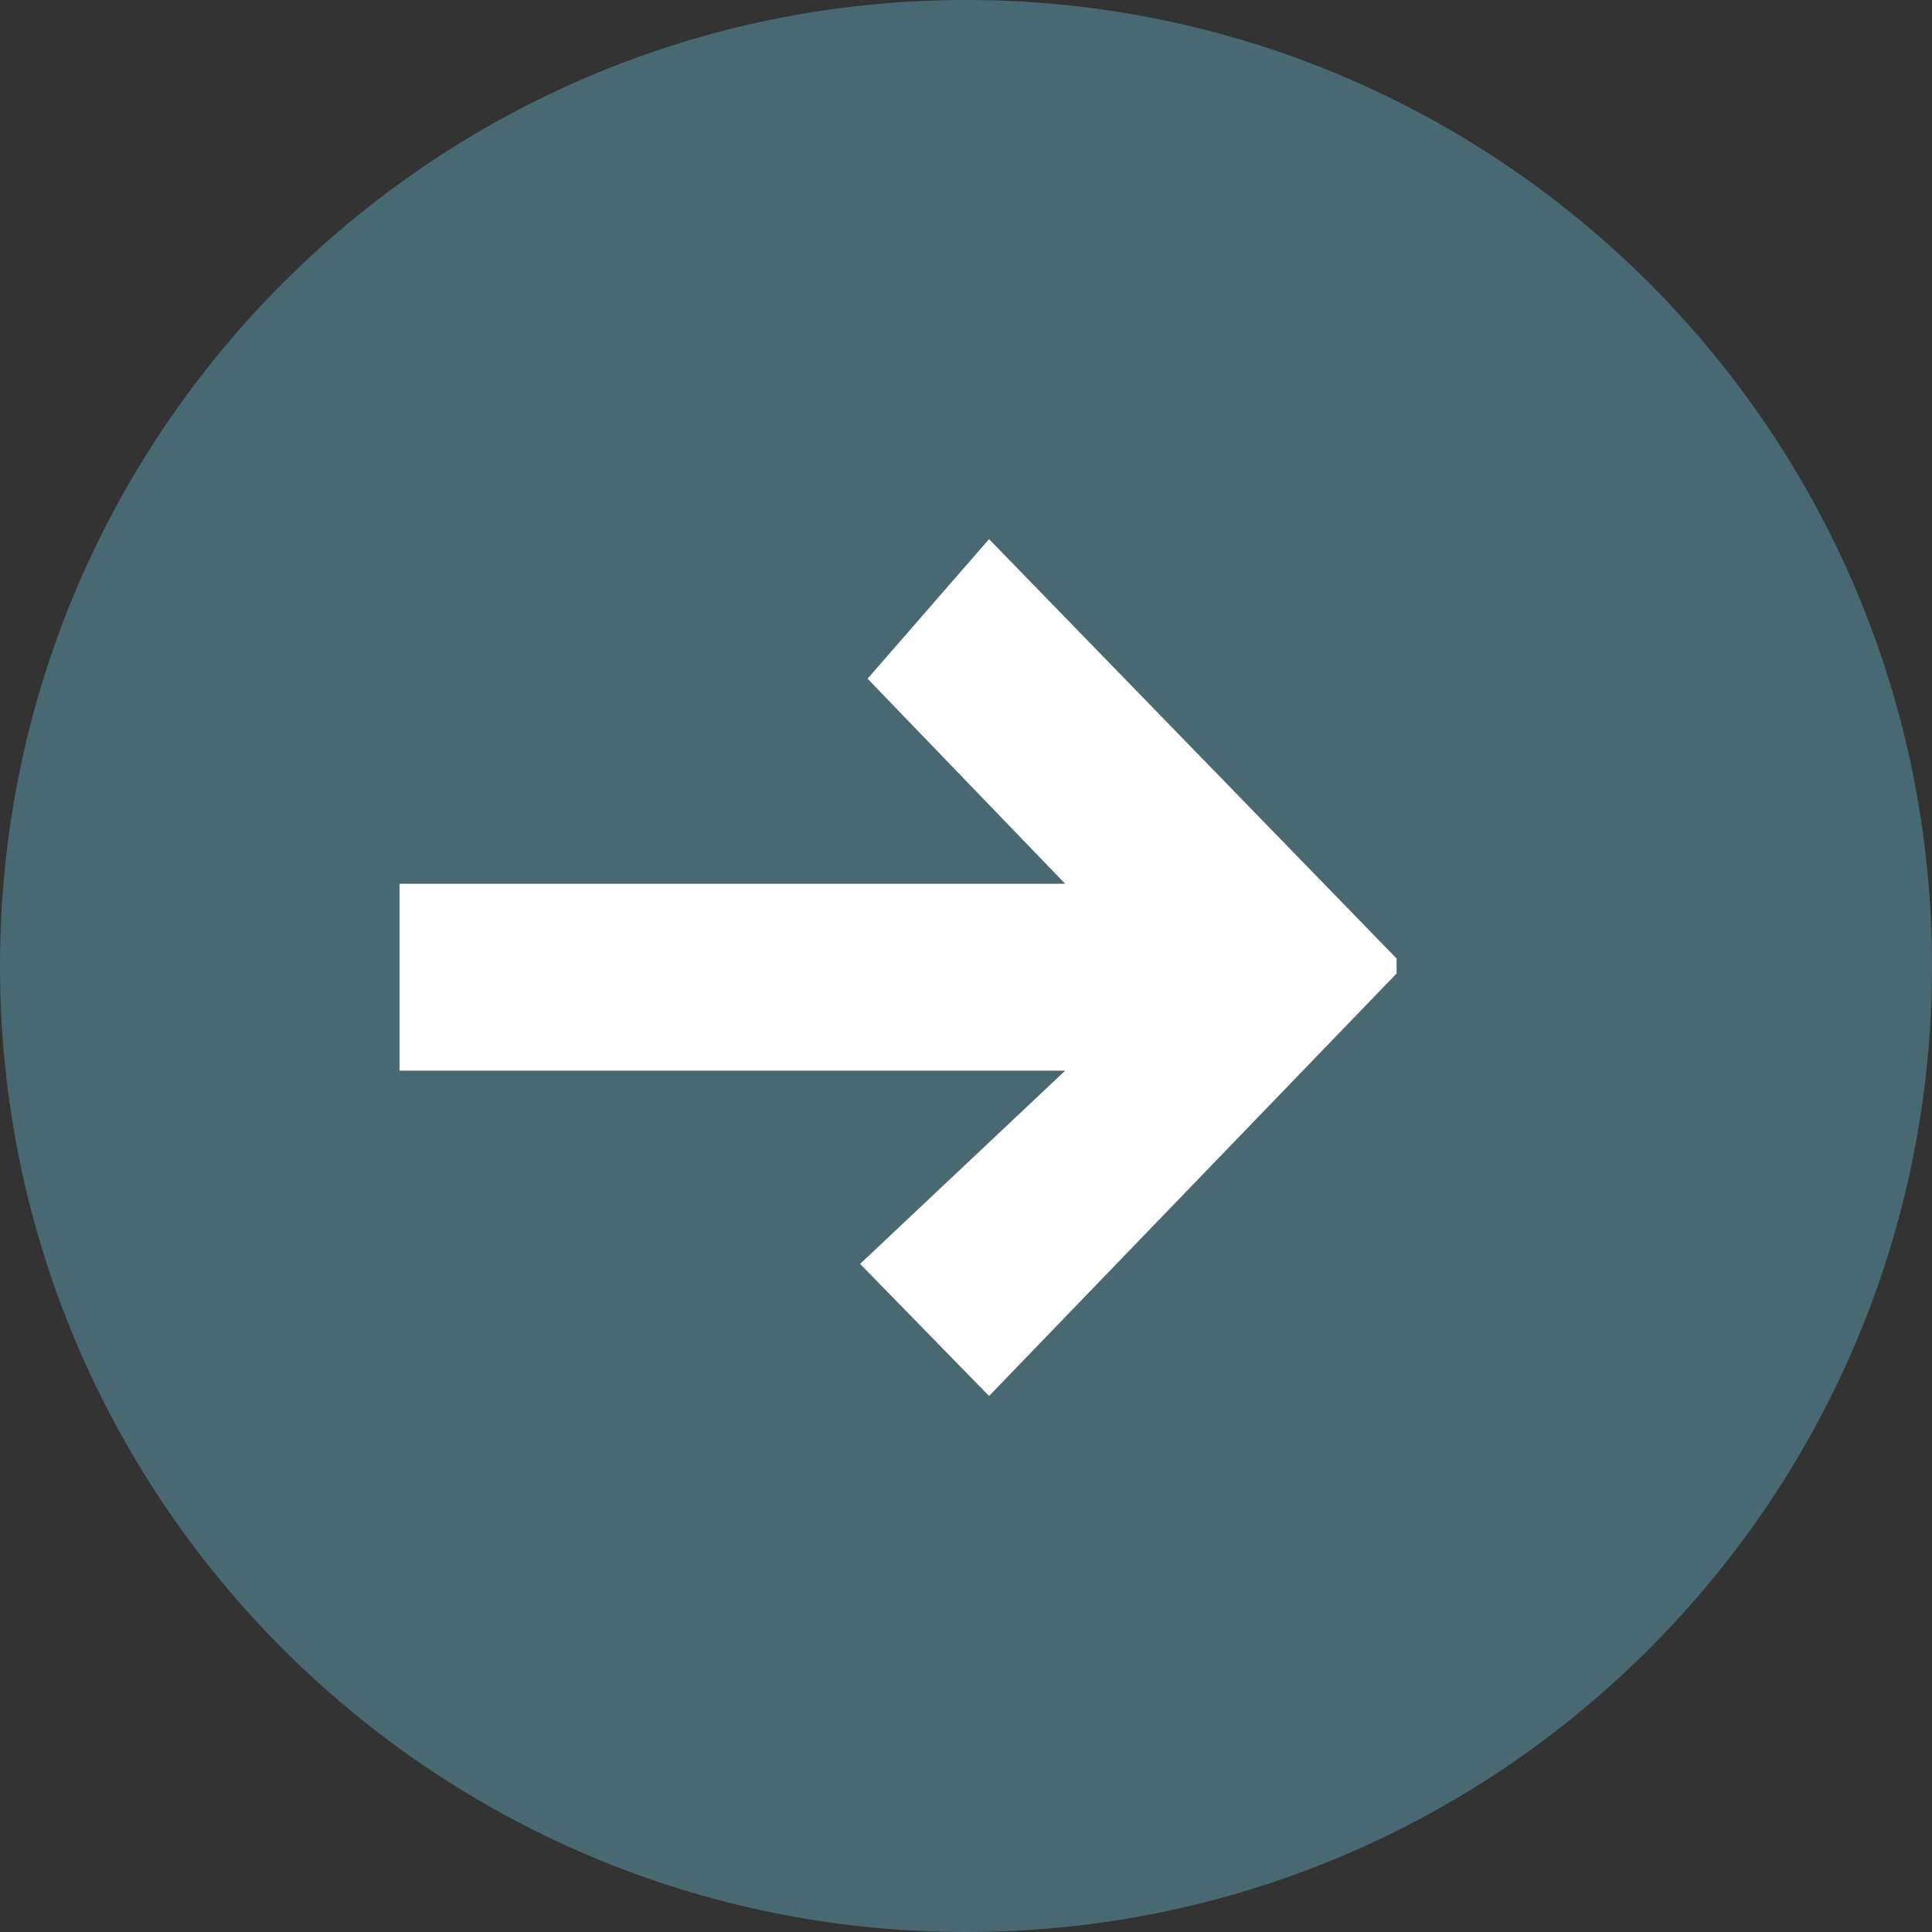 <?xml version="1.0" encoding="UTF-8"?><svg id="Camada_2" xmlns="http://www.w3.org/2000/svg" viewBox="0 0 31 31"><rect x="0" y="0" width="31" height="31" fill="#333333" stroke="none"/><defs><style>.cls-1{fill:#496972;}.cls-1,.cls-2{stroke-width:0px;}.cls-2{fill:#fff;}</style></defs><g id="Camada_1-2"><g id="Caminho_332"><path class="cls-1" d="M15.5,0C6.94,0,0,6.94,0,15.5s6.94,15.5,15.5,15.5,15.5-6.94,15.5-15.5h0C31,6.94,24.06,0,15.5,0M22.41,15.62l-6.54,6.78-2.07-2.12,3.29-3.1H6.41v-3h10.68l-3.17-3.29,1.95-2.24,6.54,6.73v.24Z"/></g><path id="Caminho_334" class="cls-2" d="M22.41,15.62l-6.54,6.78-2.07-2.12,3.29-3.1H6.41v-3h10.68l-3.17-3.29,1.95-2.24,6.54,6.73v.24Z"/></g></svg>